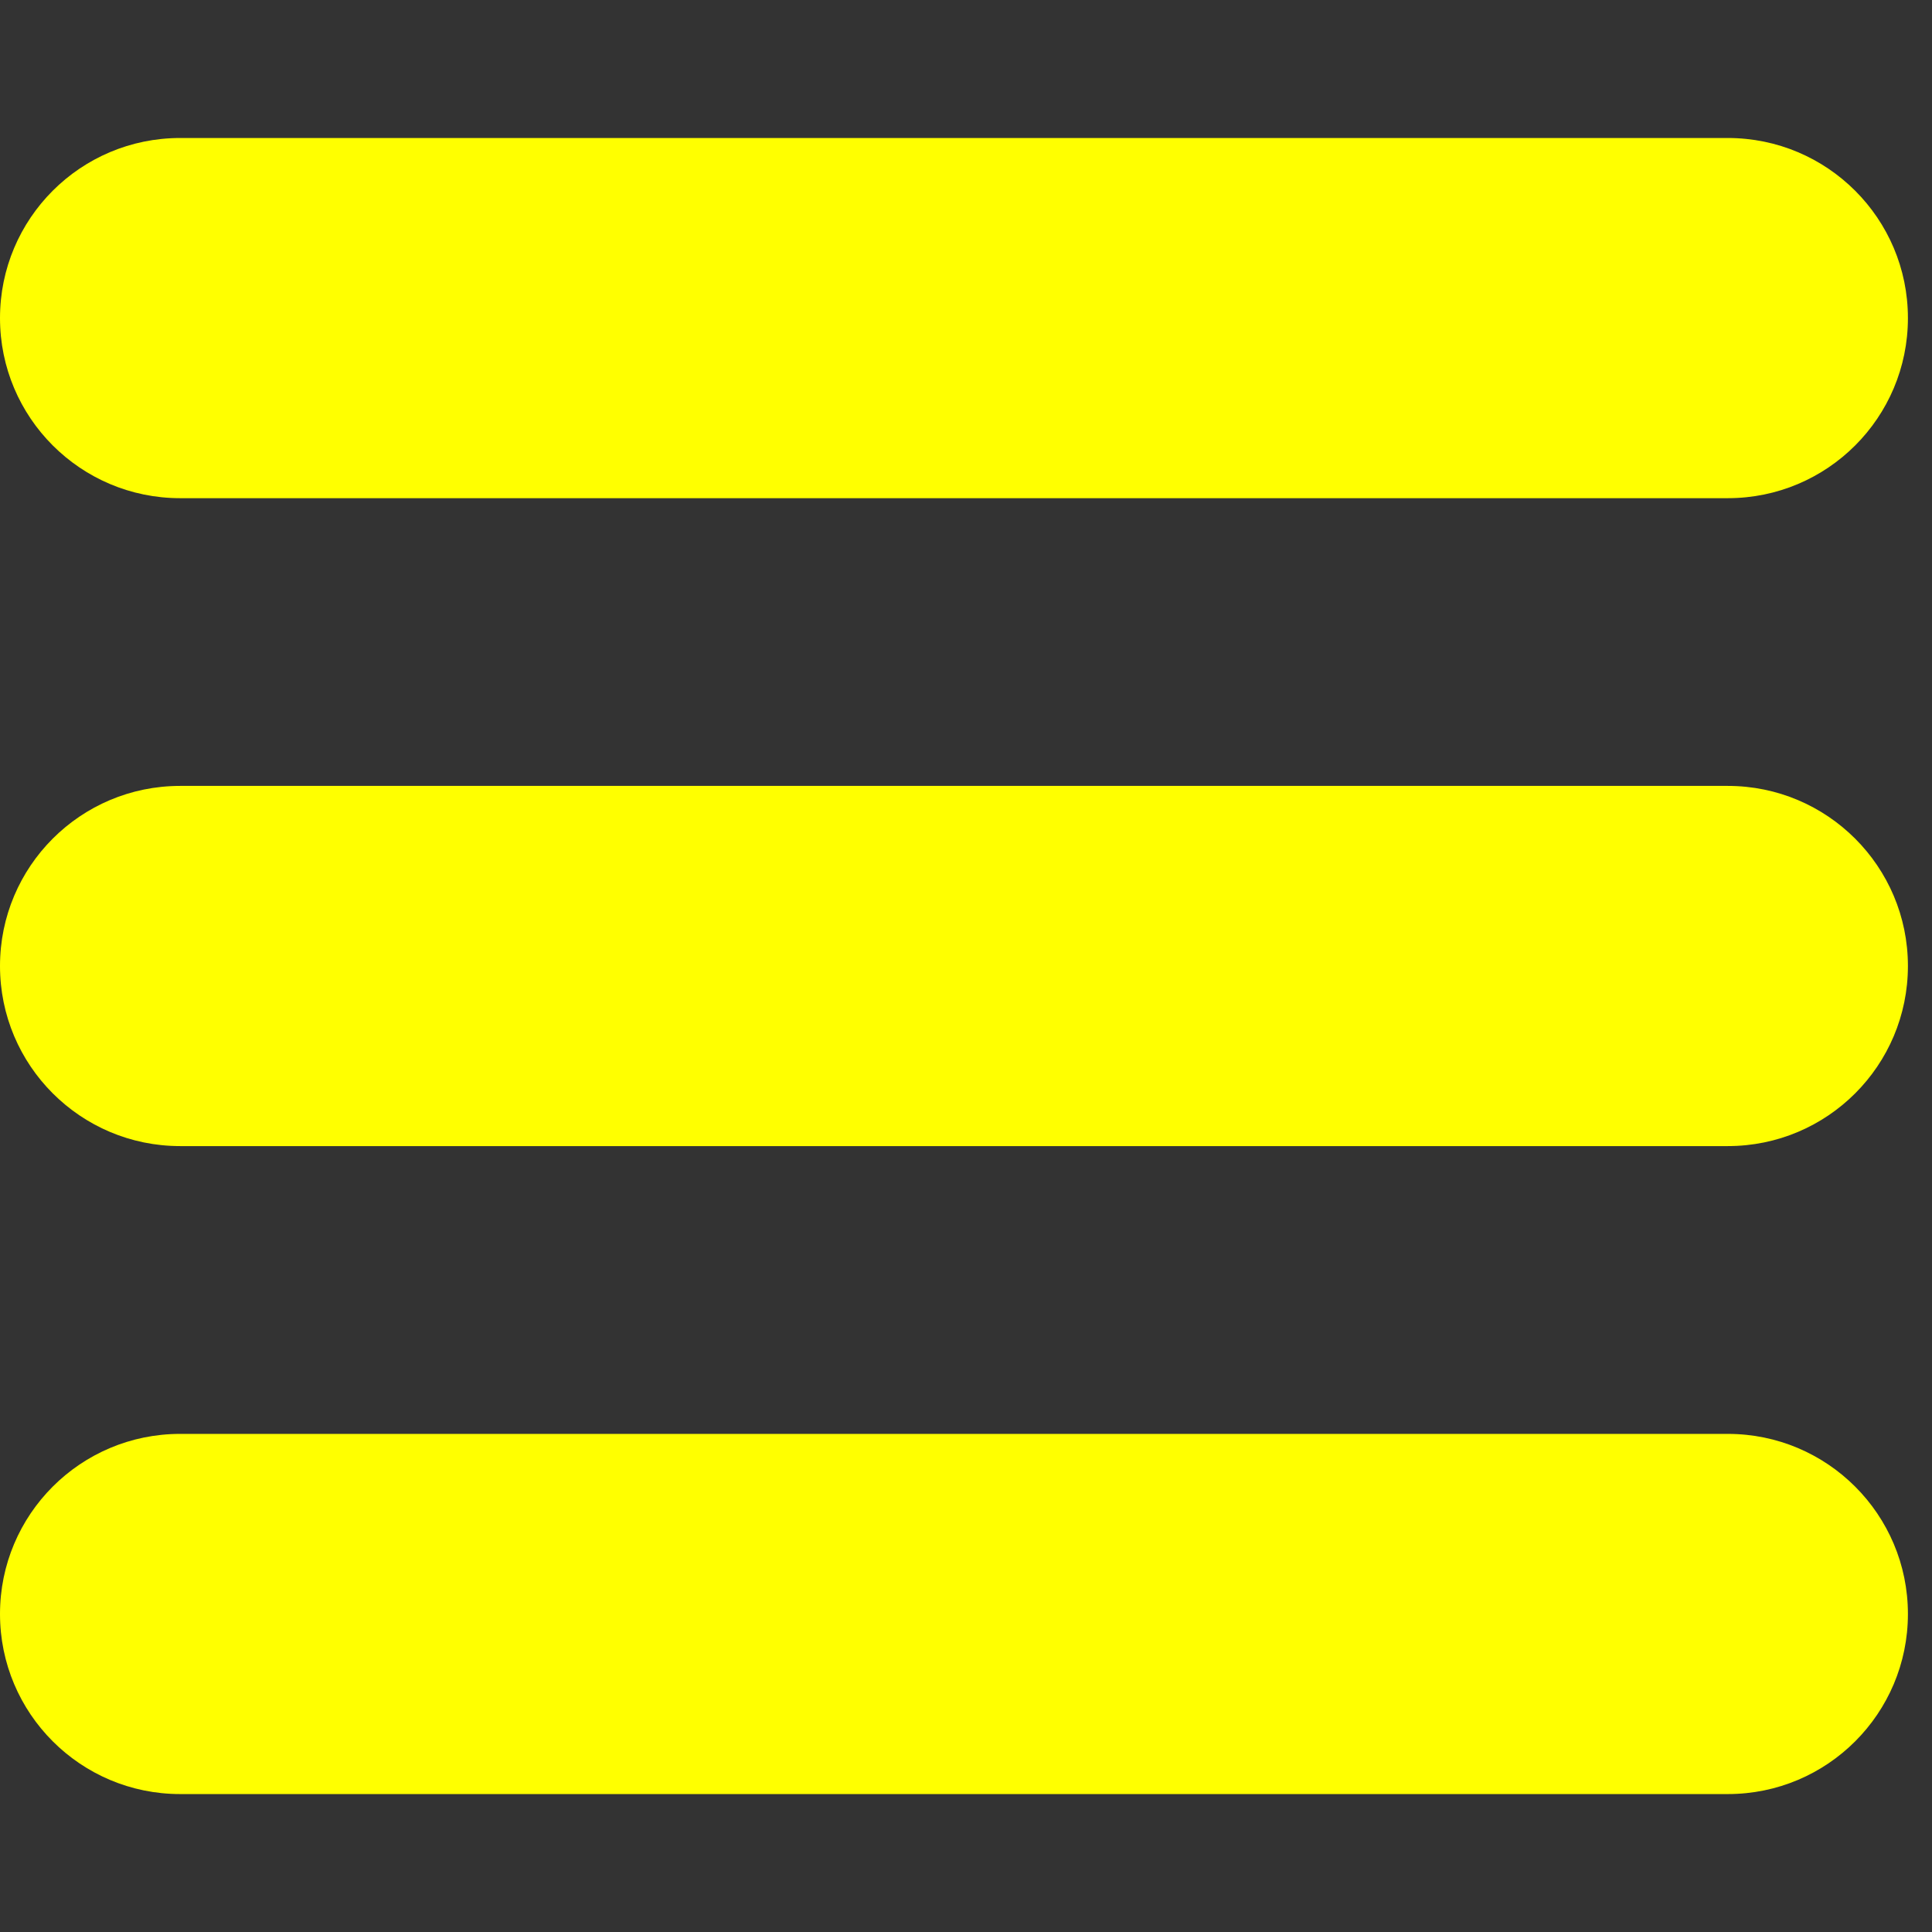 <!DOCTYPE svg PUBLIC "-//W3C//DTD SVG 1.1//EN" "http://www.w3.org/Graphics/SVG/1.1/DTD/svg11.dtd">
<!-- Uploaded to: SVG Repo, www.svgrepo.com, Transformed by: SVG Repo Mixer Tools -->
<svg fill="#ffff00" width="800px" height="800px" viewBox="0 -2 28 28" xmlns="http://www.w3.org/2000/svg">
<rect x="0" y="-2" width="28" height="28" fill="#333333" stroke="none"/>
<g id="SVGRepo_bgCarrier" stroke-width="0"/>
<g id="SVGRepo_tracerCarrier" stroke-linecap="round" stroke-linejoin="round"/>
<g id="SVGRepo_iconCarrier">
<path d="m2.61 0h22.431c1.441 0 2.61 1.168 2.61 2.61s-1.168 2.61-2.61 2.61h-22.431c-1.441 0-2.61-1.168-2.61-2.61s1.168-2.61 2.61-2.61z"/>
<path d="m2.61 9.39h22.431c1.441 0 2.61 1.168 2.61 2.61s-1.168 2.61-2.61 2.61h-22.431c-1.441 0-2.61-1.168-2.61-2.61s1.168-2.61 2.61-2.61z"/>
<path d="m2.61 18.781h22.431c1.441 0 2.61 1.168 2.61 2.61s-1.168 2.61-2.61 2.61h-22.431c-1.441 0-2.61-1.168-2.61-2.61s1.168-2.61 2.61-2.61z"/>
</g>
</svg>